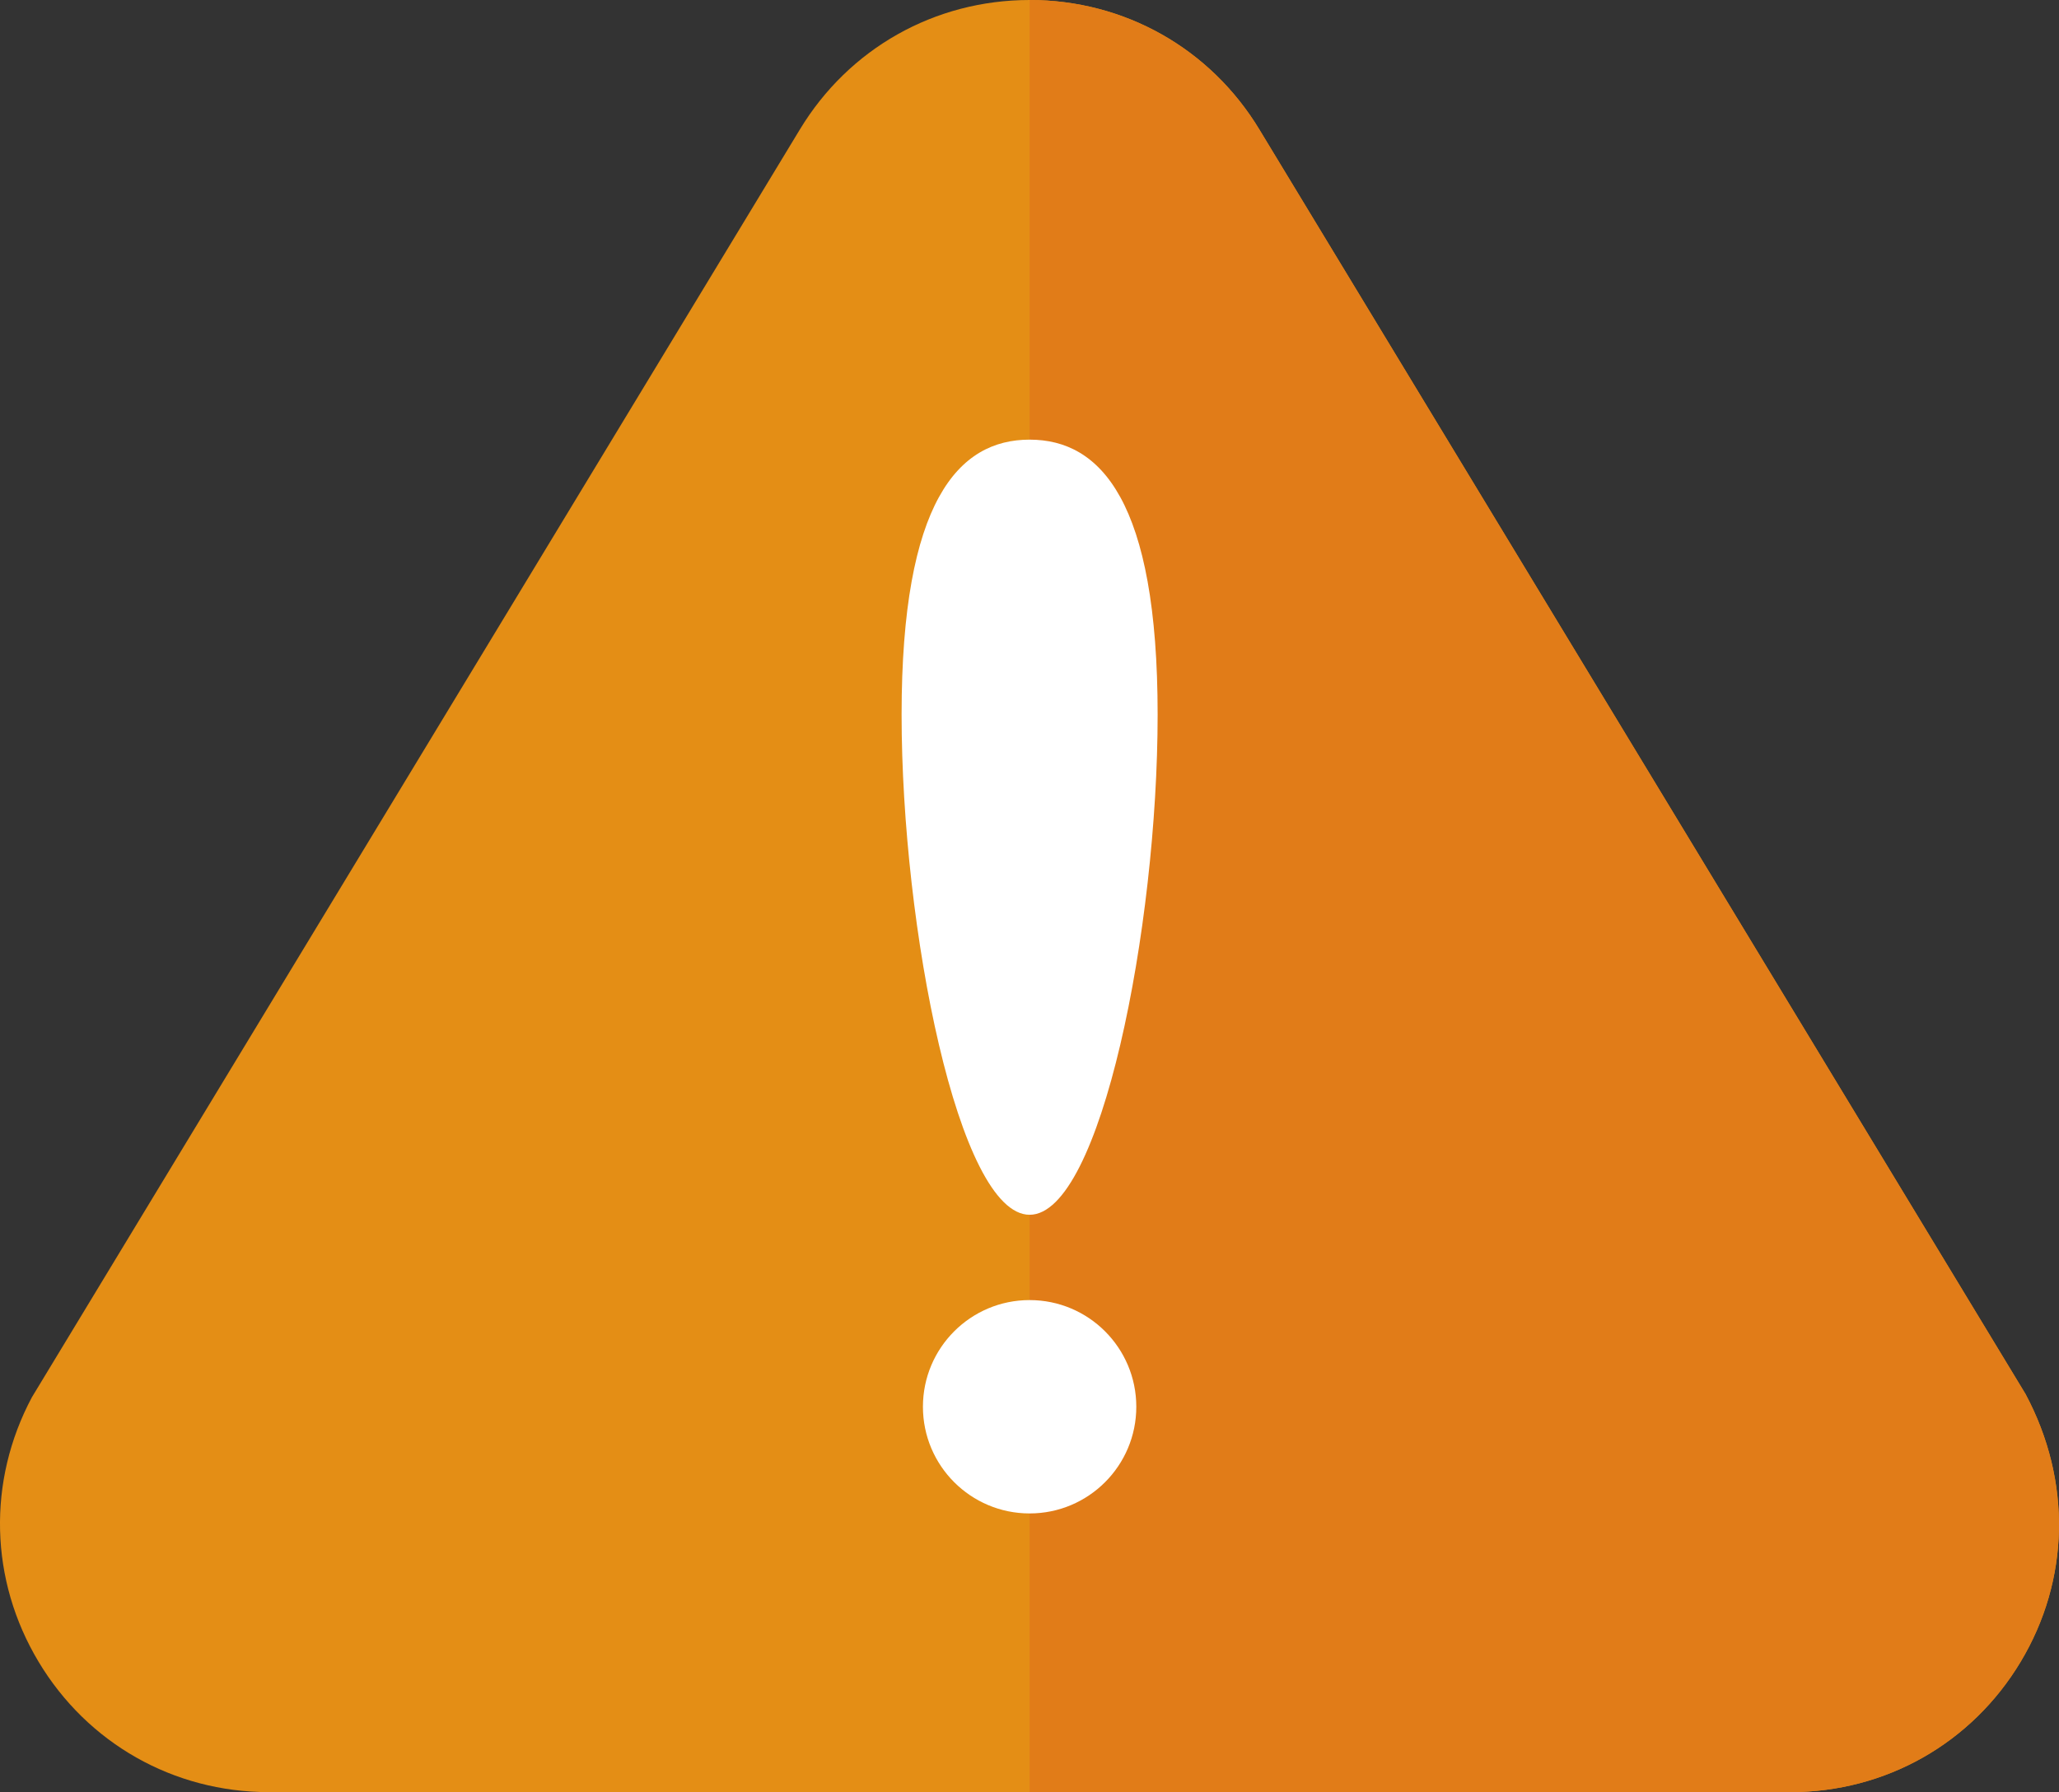 <?xml version="1.0" encoding="UTF-8"?>
<svg id="a" data-name="Layer 1" xmlns="http://www.w3.org/2000/svg" viewBox="0 0 799.99 696.36">
  <rect x="0" y="0" width="799.99" height="696.36" fill="#333333" stroke="none"/>
  <path d="m695.64,696.36H104.44c-36.98,0-70.44-18.93-89.45-50.65-19.03-31.72-20-70.13-2.6-102.78L310.75,50.35C329.79,18.83,363.17,0,400.04,0s70.25,18.83,89.3,50.38l297.65,491.3c18.1,33.89,17.13,72.3-1.9,104.02-19.02,31.72-52.47,50.65-89.45,50.65h0Z" style="fill: #e48e15;"/>
  <path d="m695.64,696.36c36.98,0,70.44-18.93,89.45-50.65,19.03-31.72,20-70.13,1.9-104.02L489.34,50.38C470.29,18.83,436.9,0,400.04,0v696.36h295.6Z" style="fill: #e17c18;"/>
  <g>
    <path d="m449.78,277.67c0,82.9-22.11,194.35-49.74,194.35s-49.74-111.45-49.74-194.35,22.11-106.84,49.74-106.84,49.74,23.95,49.74,106.84Z" style="fill: #fff;"/>
    <circle cx="400.04" cy="546.62" r="41.45" style="fill: #fff;"/>
  </g>
</svg>